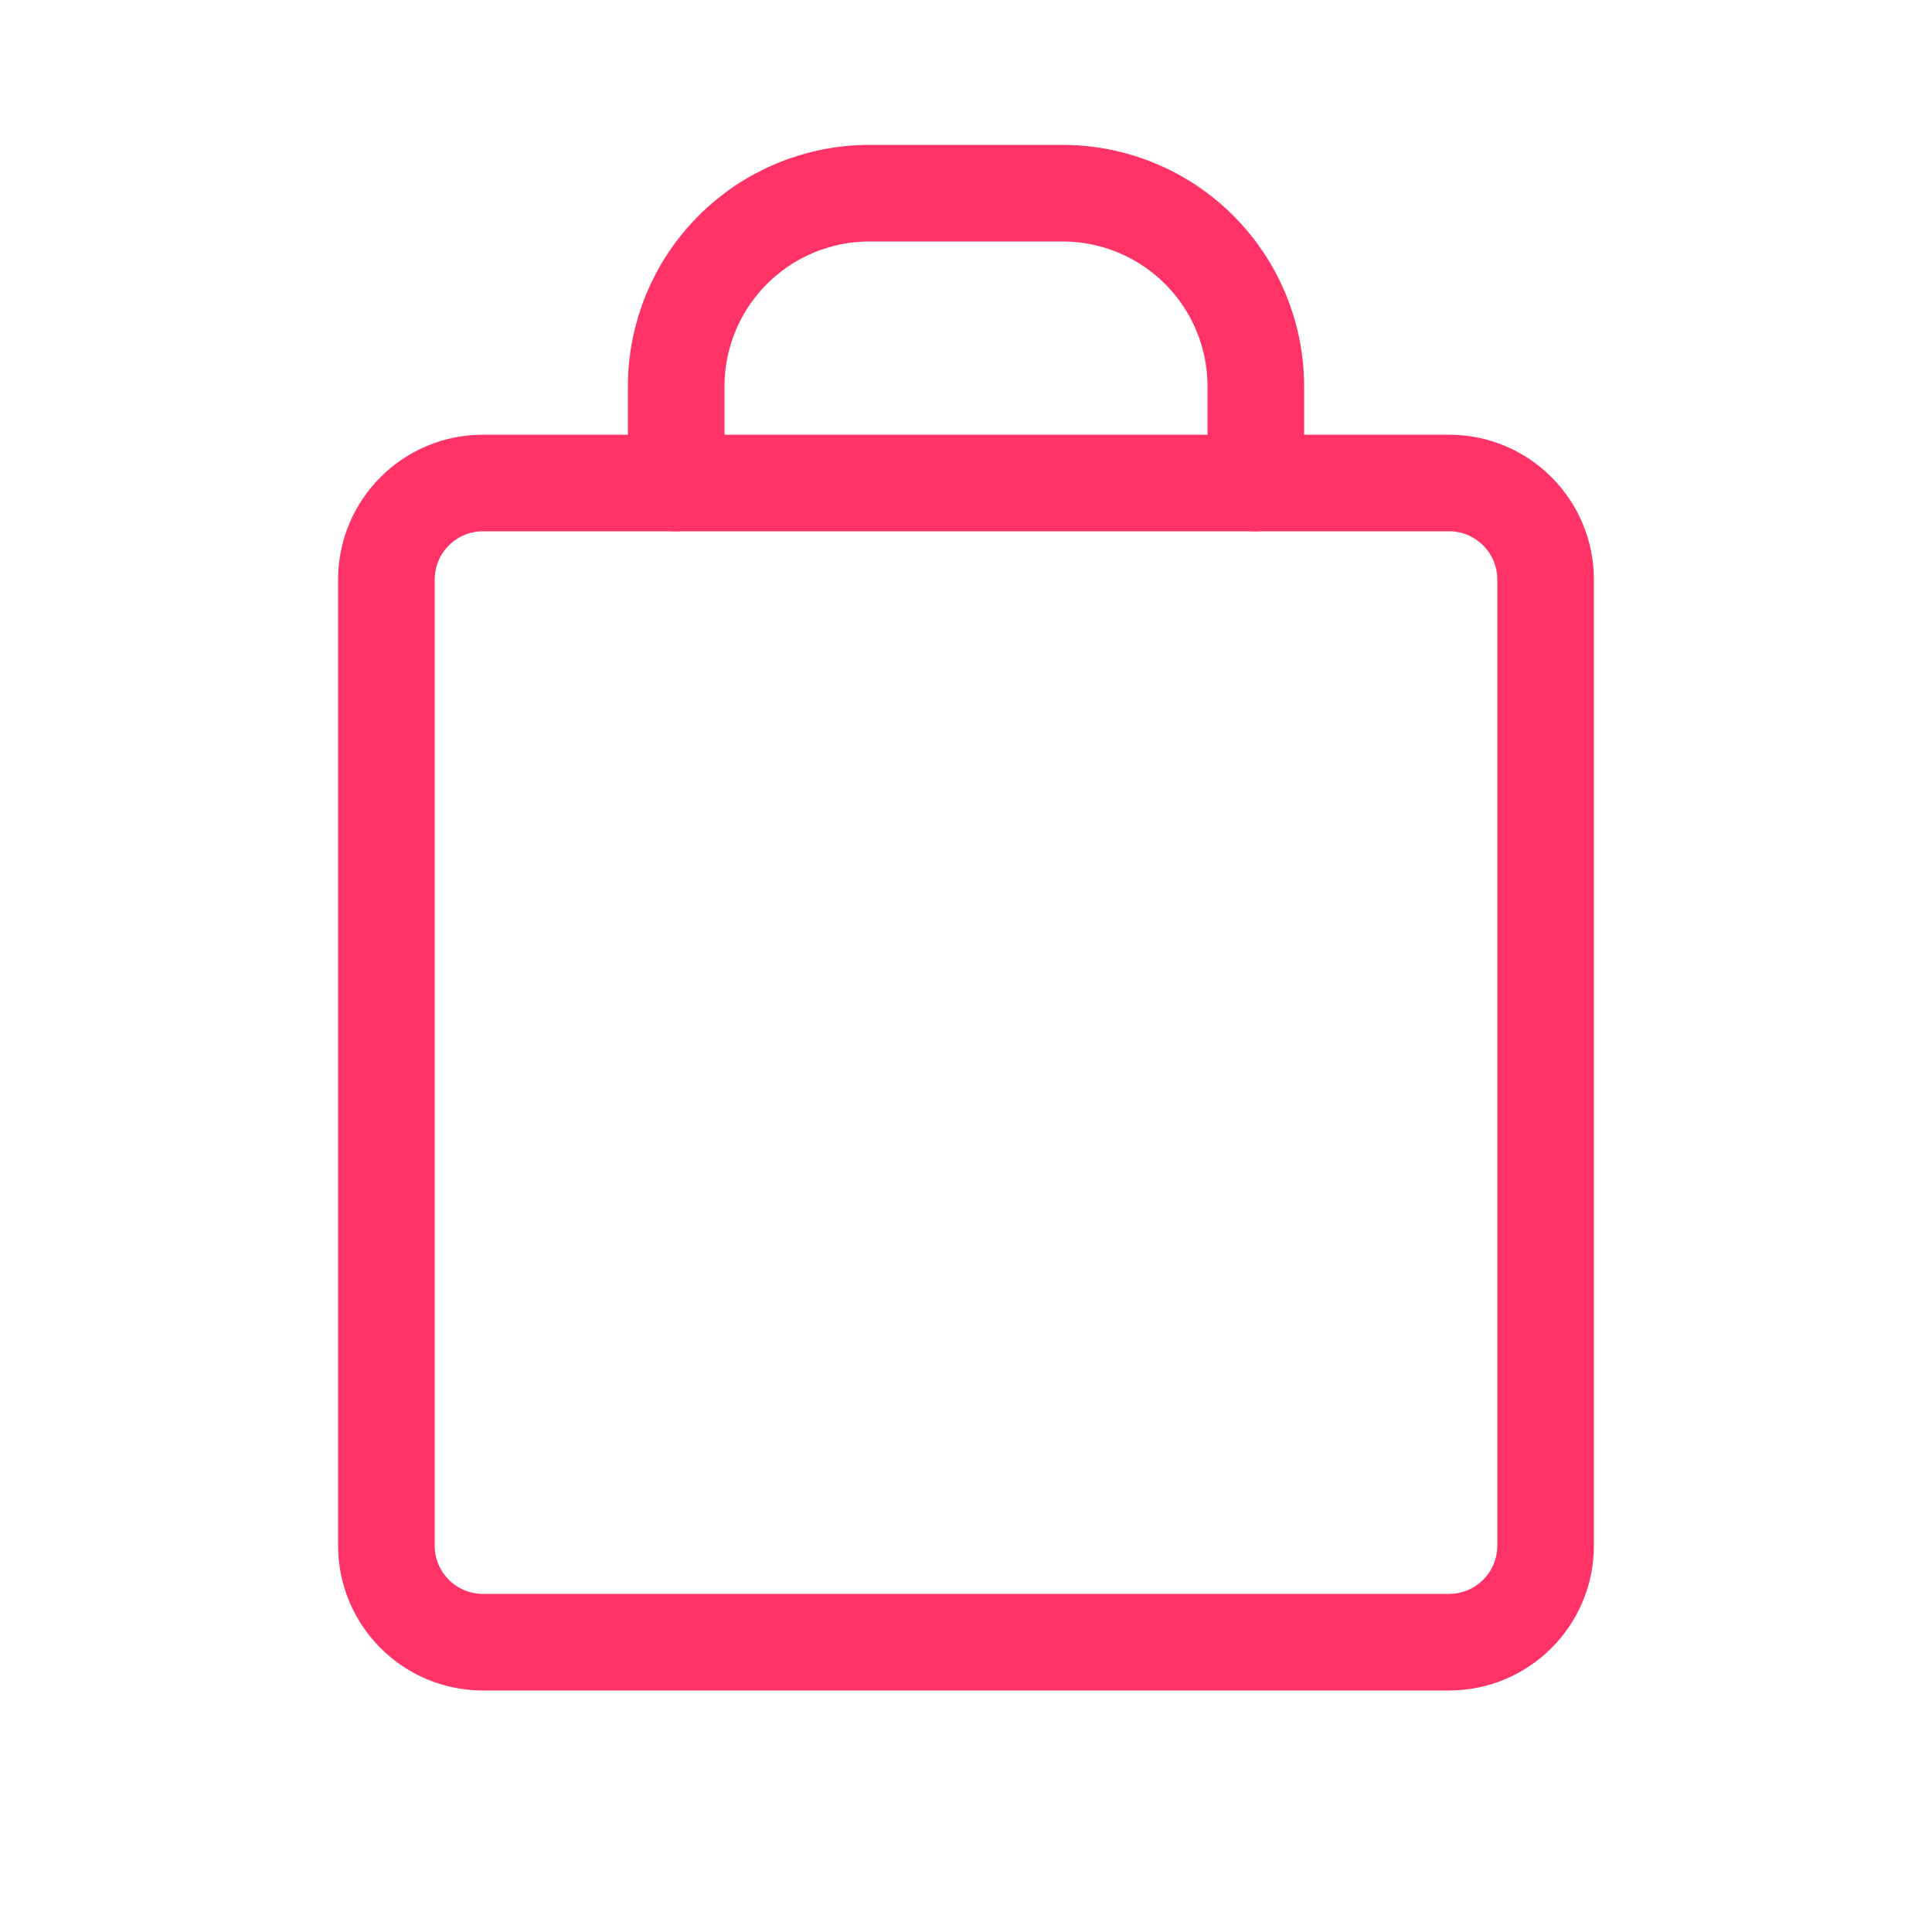 <svg width="40" height="40" viewBox="0 0 40 40" fill="none" xmlns="http://www.w3.org/2000/svg">
  <path d="M30 10H10C8.895 10 8 10.895 8 12V32C8 33.105 8.895 34 10 34H30C31.105 34 32 33.105 32 32V12C32 10.895 31.105 10 30 10Z" stroke="#FF3366" stroke-width="2" stroke-linecap="round" stroke-linejoin="round"/>
  <path d="M26 10V8C26 6.939 25.579 5.922 24.828 5.172C24.078 4.421 23.061 4 22 4H18C16.939 4 15.922 4.421 15.172 5.172C14.421 5.922 14 6.939 14 8V10" stroke="#FF3366" stroke-width="2" stroke-linecap="round" stroke-linejoin="round"/>
</svg> 